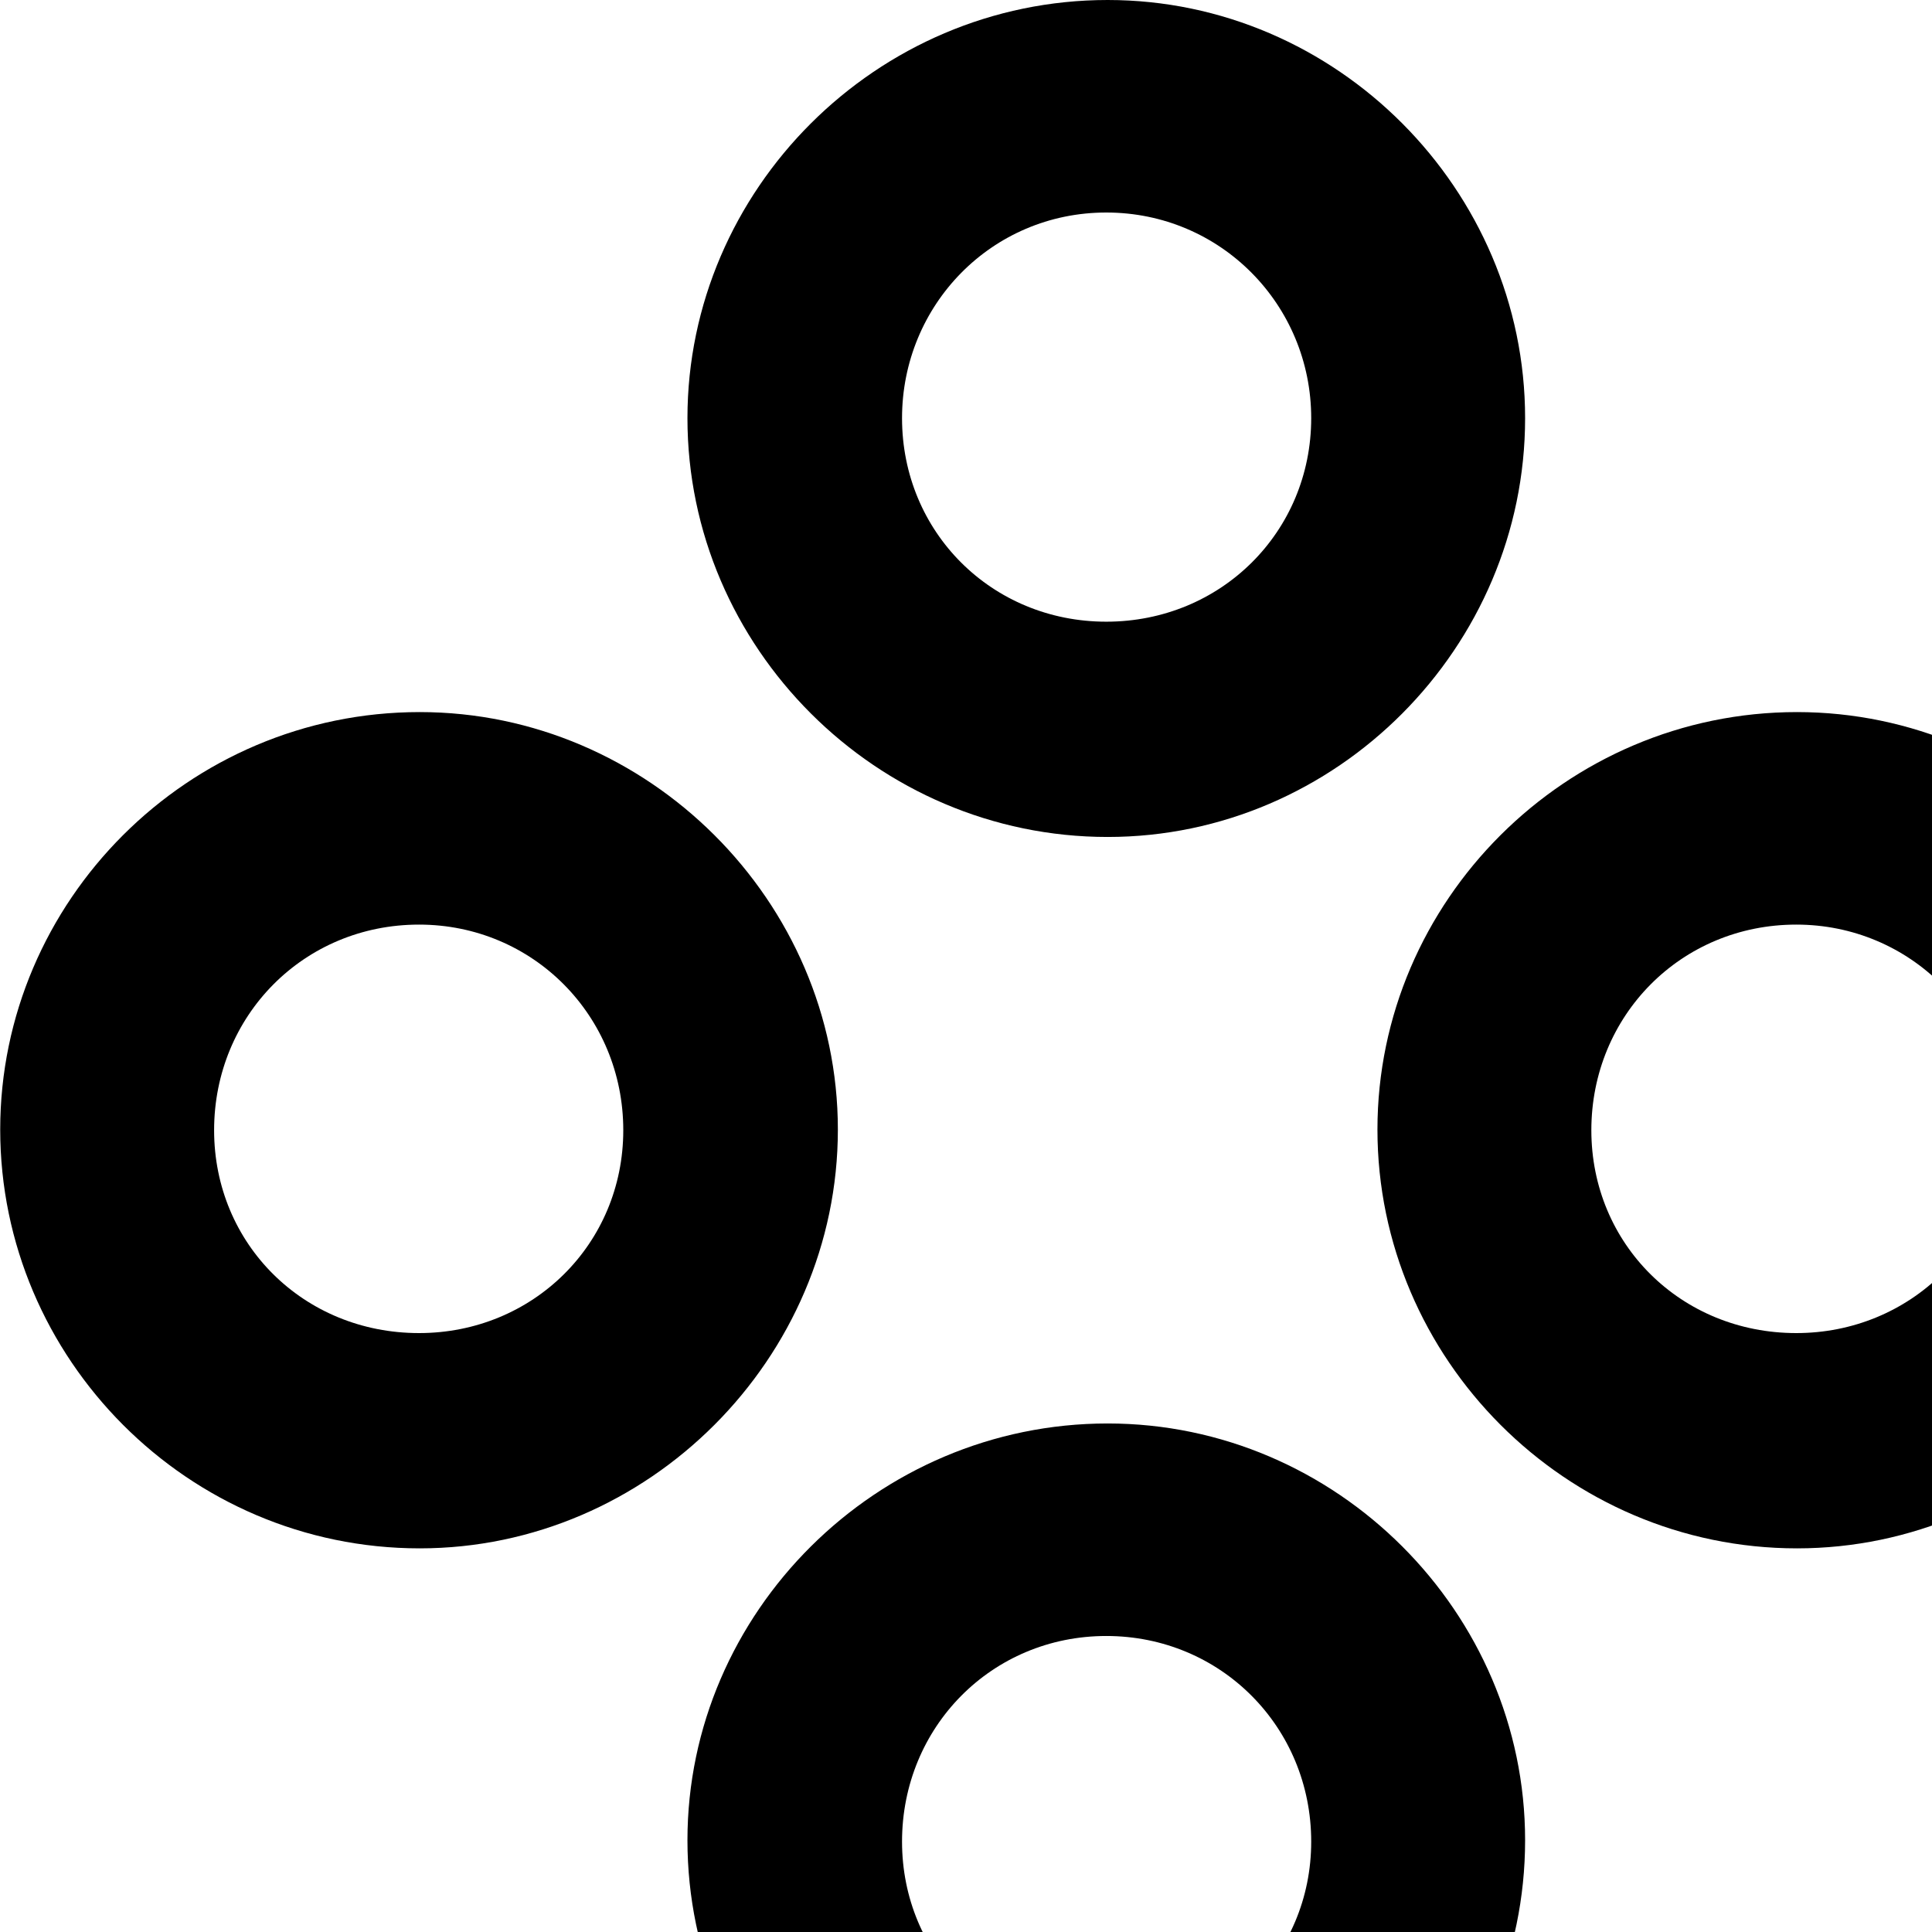 <svg xmlns="http://www.w3.org/2000/svg" viewBox="0 0 28 28" width="28" height="28">
  <path d="M16.053 12.13C19.373 12.13 22.103 9.38 22.103 6.06C22.103 2.75 19.373 0 16.053 0C12.703 0 9.963 2.75 9.963 6.06C9.963 9.38 12.703 12.13 16.053 12.13ZM16.033 9.01C14.373 9.01 13.073 7.71 13.073 6.06C13.073 4.42 14.373 3.08 16.033 3.08C17.693 3.08 19.003 4.42 19.003 6.06C19.003 7.71 17.693 9.01 16.033 9.01ZM6.083 22.44C9.393 22.44 12.143 19.69 12.143 16.37C12.143 13.06 9.393 10.32 6.083 10.32C2.723 10.32 0.003 13.06 0.003 16.37C0.003 19.69 2.723 22.44 6.083 22.44ZM26.043 22.44C29.363 22.44 32.103 19.69 32.103 16.37C32.103 13.06 29.363 10.32 26.043 10.32C22.693 10.32 19.963 13.06 19.963 16.37C19.963 19.69 22.693 22.44 26.043 22.44ZM6.073 19.32C4.403 19.32 3.103 18.03 3.103 16.38C3.103 14.72 4.403 13.4 6.073 13.4C7.723 13.4 9.033 14.72 9.033 16.38C9.033 18.03 7.723 19.32 6.073 19.32ZM26.033 19.32C24.363 19.32 23.063 18.03 23.063 16.38C23.063 14.72 24.363 13.4 26.033 13.4C27.683 13.4 29.003 14.72 29.003 16.38C29.003 18.03 27.683 19.32 26.033 19.32ZM16.053 32.74C19.373 32.74 22.103 30 22.103 26.67C22.103 23.37 19.373 20.63 16.053 20.63C12.703 20.63 9.963 23.37 9.963 26.67C9.963 30 12.703 32.74 16.053 32.74ZM16.033 29.63C14.373 29.63 13.073 28.34 13.073 26.69C13.073 25.03 14.373 23.71 16.033 23.71C17.693 23.71 19.003 25.03 19.003 26.69C19.003 28.34 17.693 29.63 16.033 29.63Z" />
</svg>